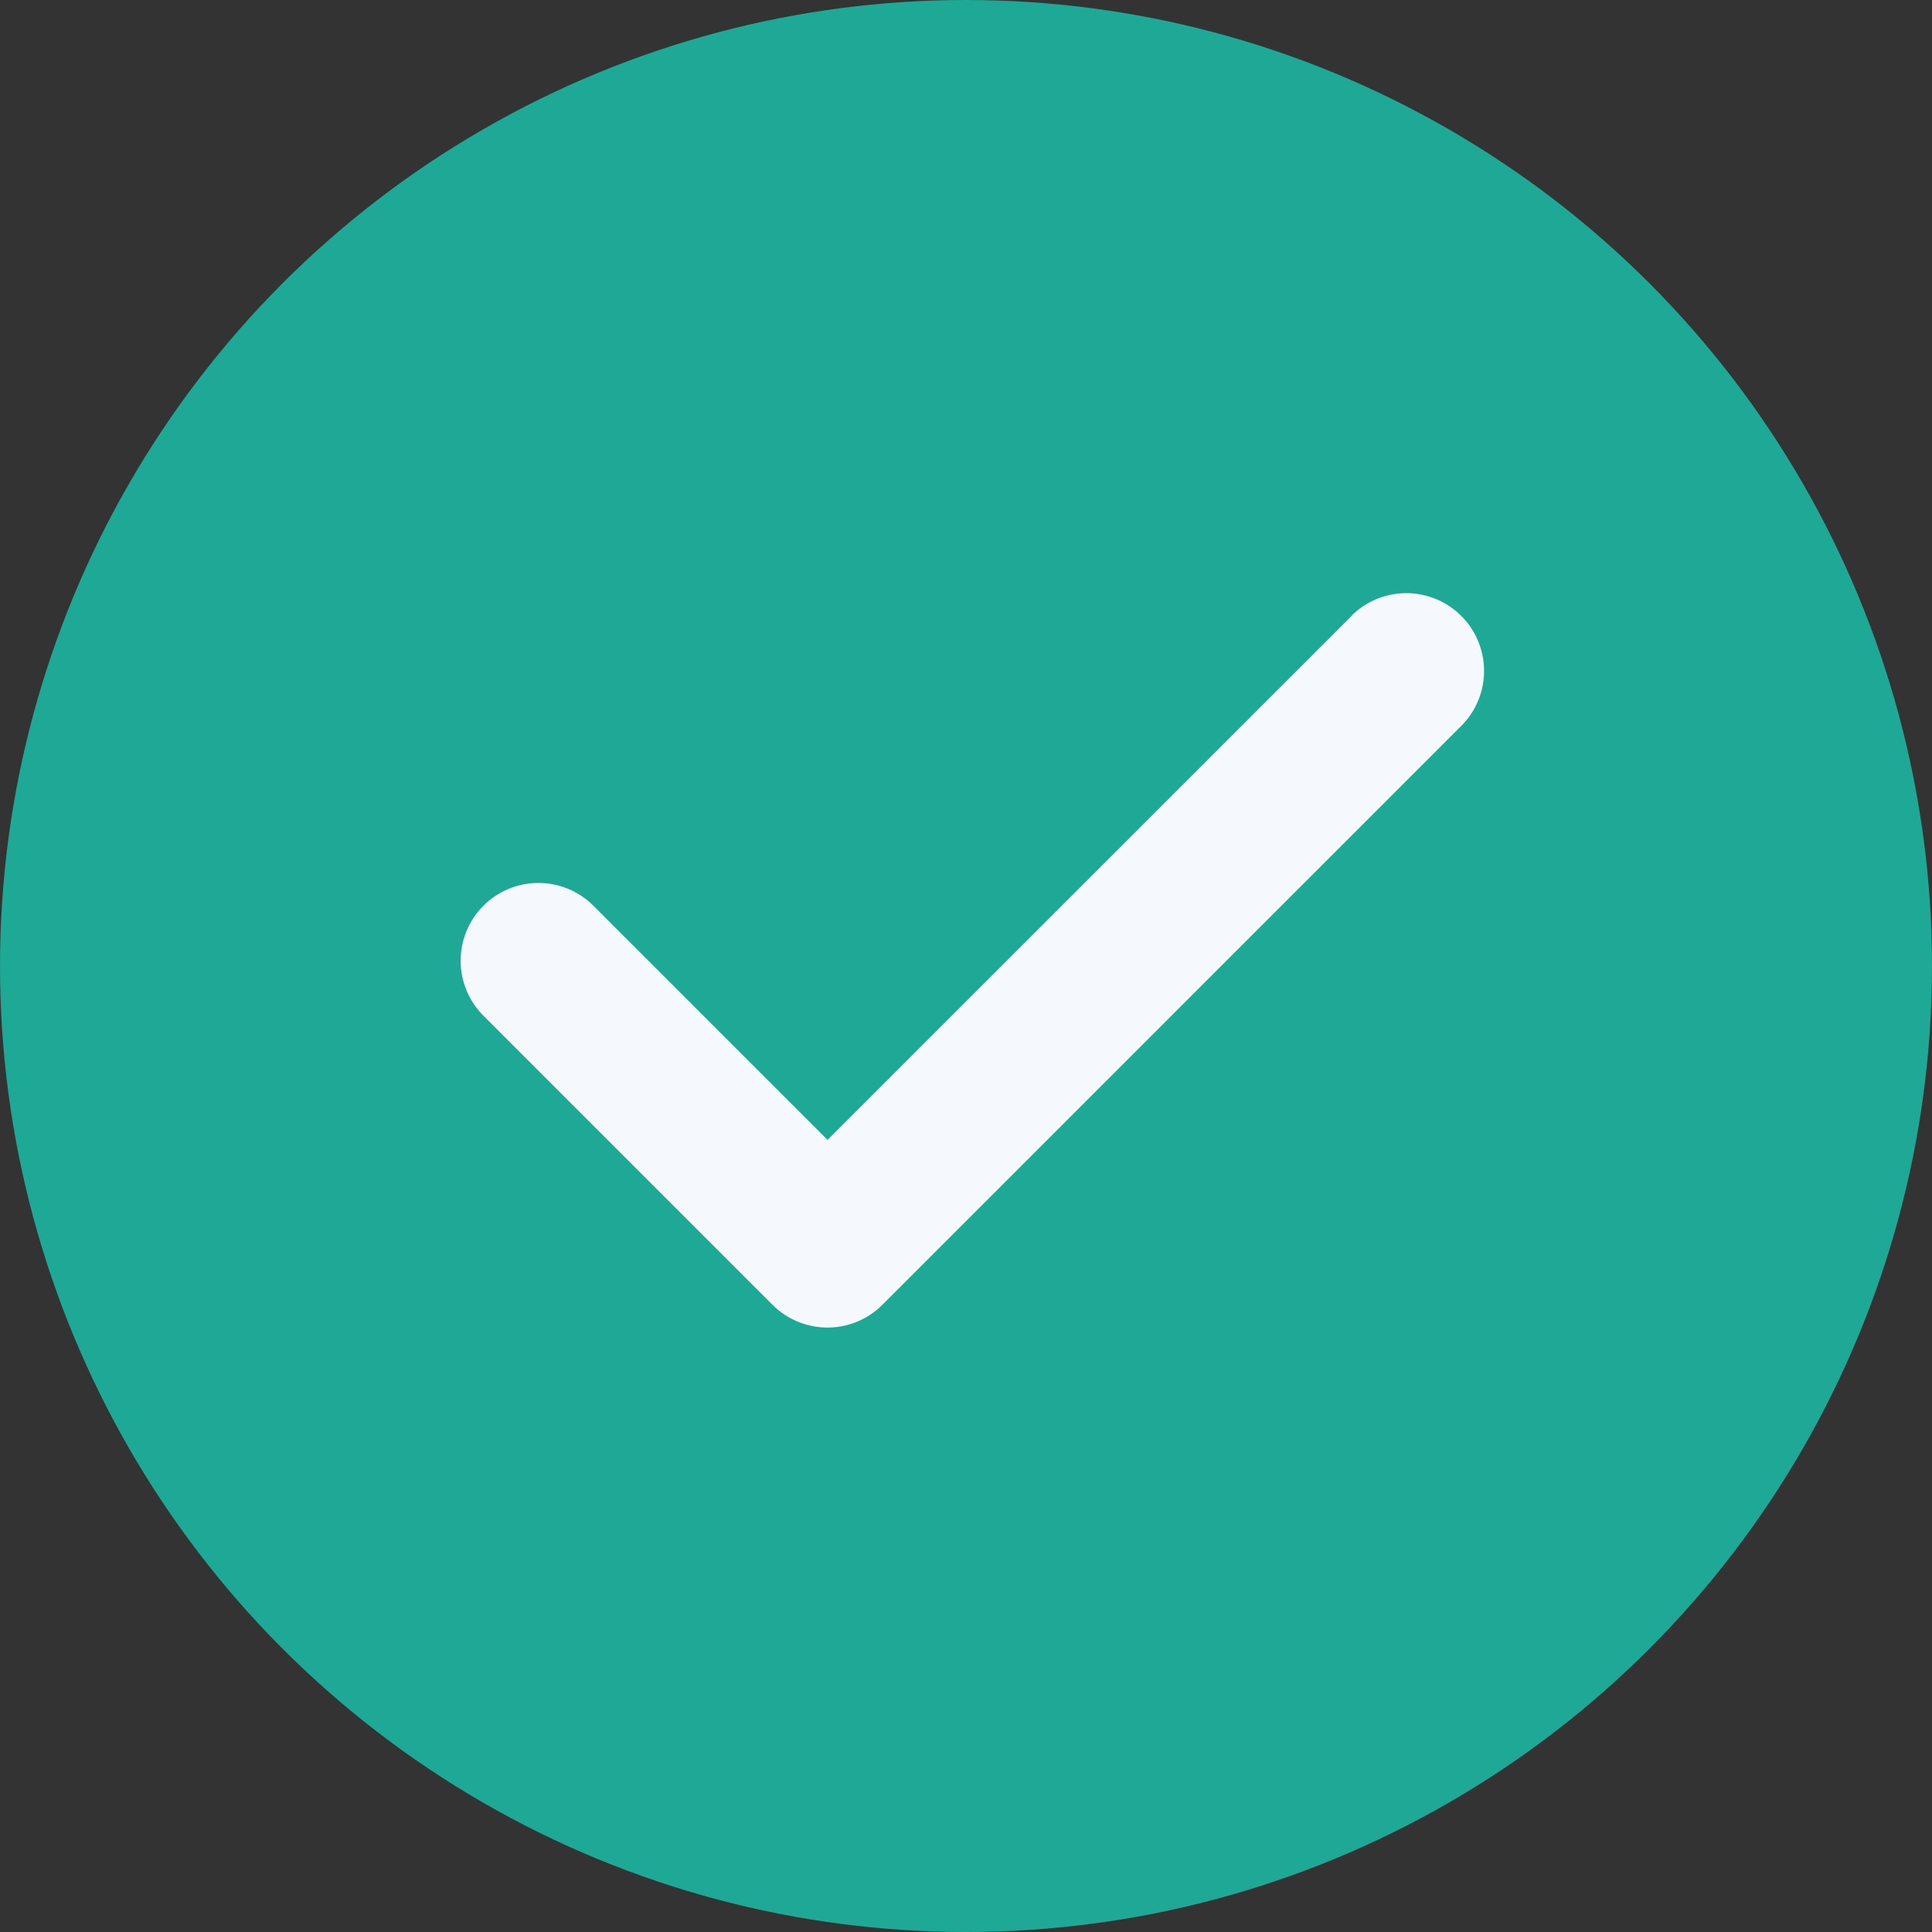 <svg xmlns="http://www.w3.org/2000/svg" xmlns:xlink="http://www.w3.org/1999/xlink" width="24" height="24" viewBox="0 0 24 24">
  <rect x="0" y="0" width="24" height="24" fill="#333333" stroke="none"/>
  <defs>
    <clipPath id="clip-訂單已確認勾勾">
      <rect width="24" height="24"/>
    </clipPath>
  </defs>
  <g id="訂單已確認勾勾" clip-path="url(#clip-訂單已確認勾勾)">
    <g id="Group_75617" data-name="Group 75617" transform="translate(-291 -94)">
      <circle id="Ellipse_6271" data-name="Ellipse 6271" cx="12" cy="12" r="12" transform="translate(291 94)" fill="#1ea896"/>
      <g id="Group_75458" data-name="Group 75458" transform="translate(-423 -841.168)">
        <g id="noun-check-4574820" transform="translate(719.708 942.526)">
          <path id="Path_70390" data-name="Path 70390" d="M137.1,119.628l-6.52,6.519-2.918-2.918a.966.966,0,0,0-1.366,1.366l3.6,3.6a.965.965,0,0,0,1.366,0l7.2-7.2a.966.966,0,0,0-1.366-1.366Z" transform="translate(-126.008 -119.345)" fill="#f5f8fd"/>
        </g>
        <rect id="Rectangle_70378" data-name="Rectangle 70378" width="14" height="14" transform="translate(719 940.169)" fill="none"/>
      </g>
    </g>
  </g>
</svg>
